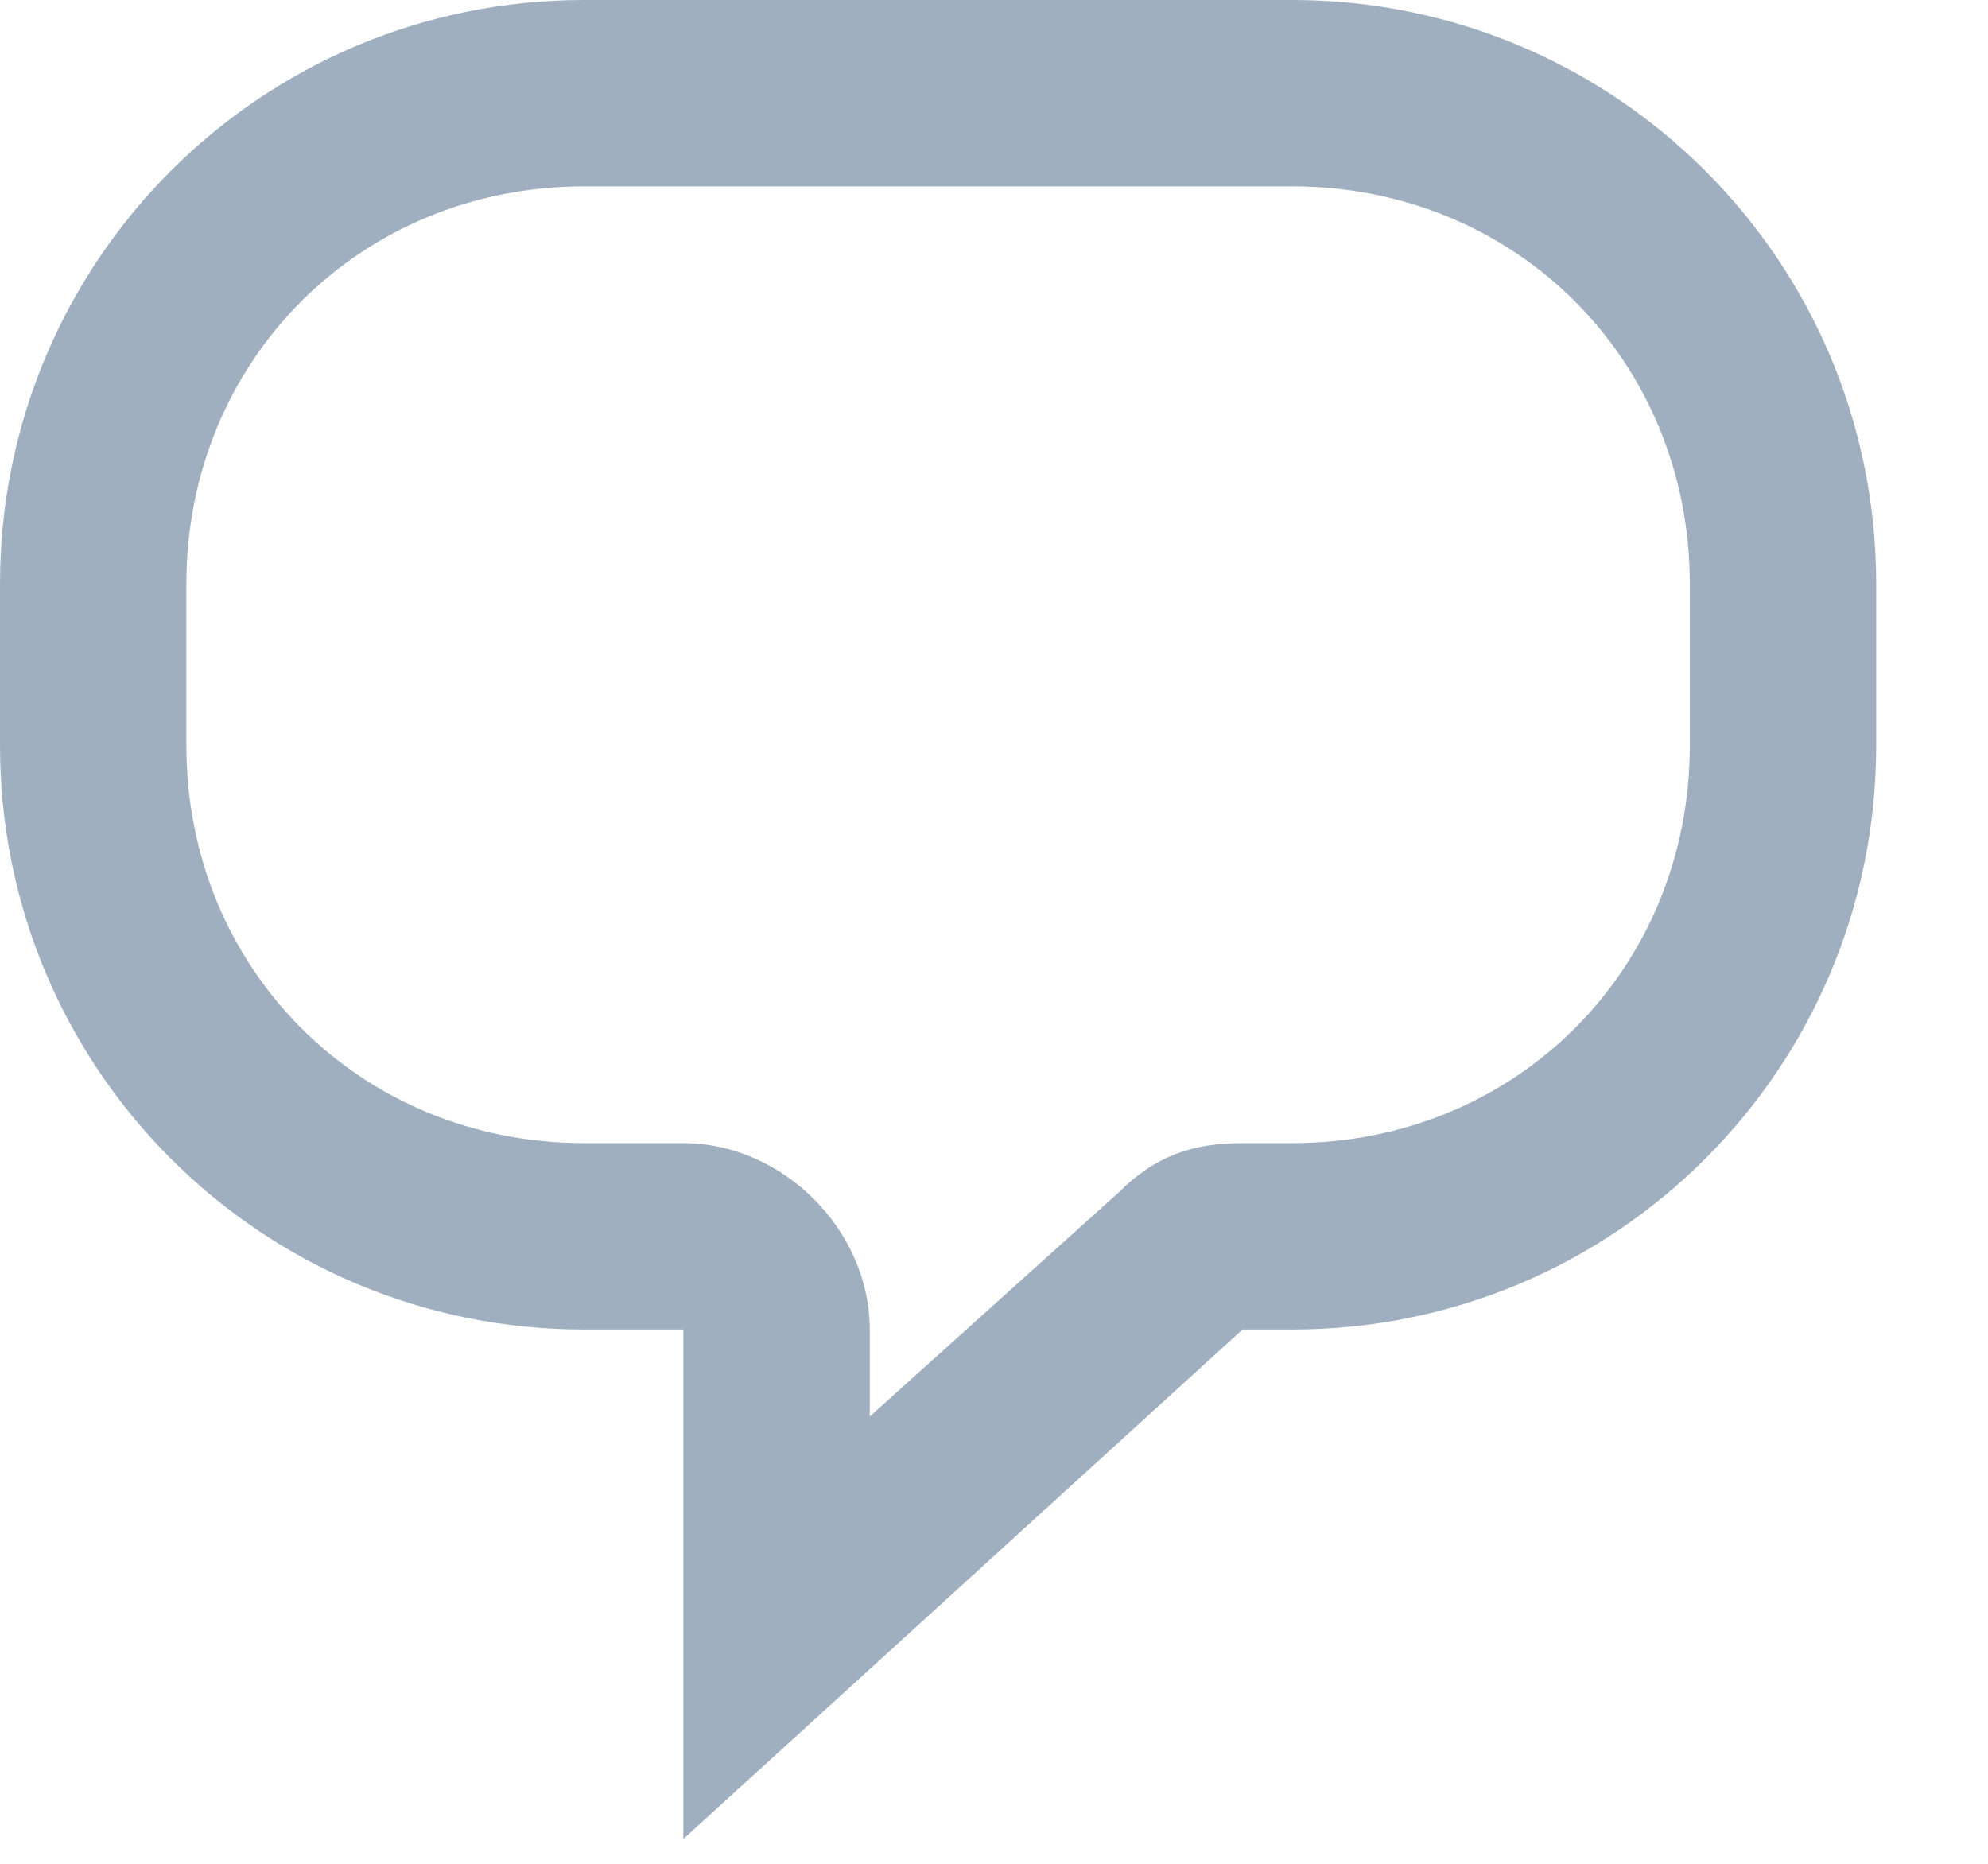 <svg width="16" height="15" viewBox="0 0 16 15" fill="none" xmlns="http://www.w3.org/2000/svg">
<path d="M10.4 0H4.7C2.1 0 0 2.1 0 4.7V6C0 8.6 2.1 10.7 4.7 10.7H5.5V14.8L10 10.7H10.4C13 10.7 15.1 8.6 15.1 6V4.7C15.1 2.1 13 0 10.4 0ZM13.6 6C13.6 7.8 12.2 9.2 10.4 9.2H10C9.6 9.2 9.3 9.3 9 9.6L7 11.4V10.7C7 9.9 6.3 9.2 5.5 9.2H4.7C2.9 9.2 1.5 7.8 1.5 6V4.7C1.5 2.9 2.9 1.5 4.7 1.5H10.4C12.2 1.5 13.6 2.9 13.6 4.7V6Z" fill="#A0AFBF"/>
</svg>
